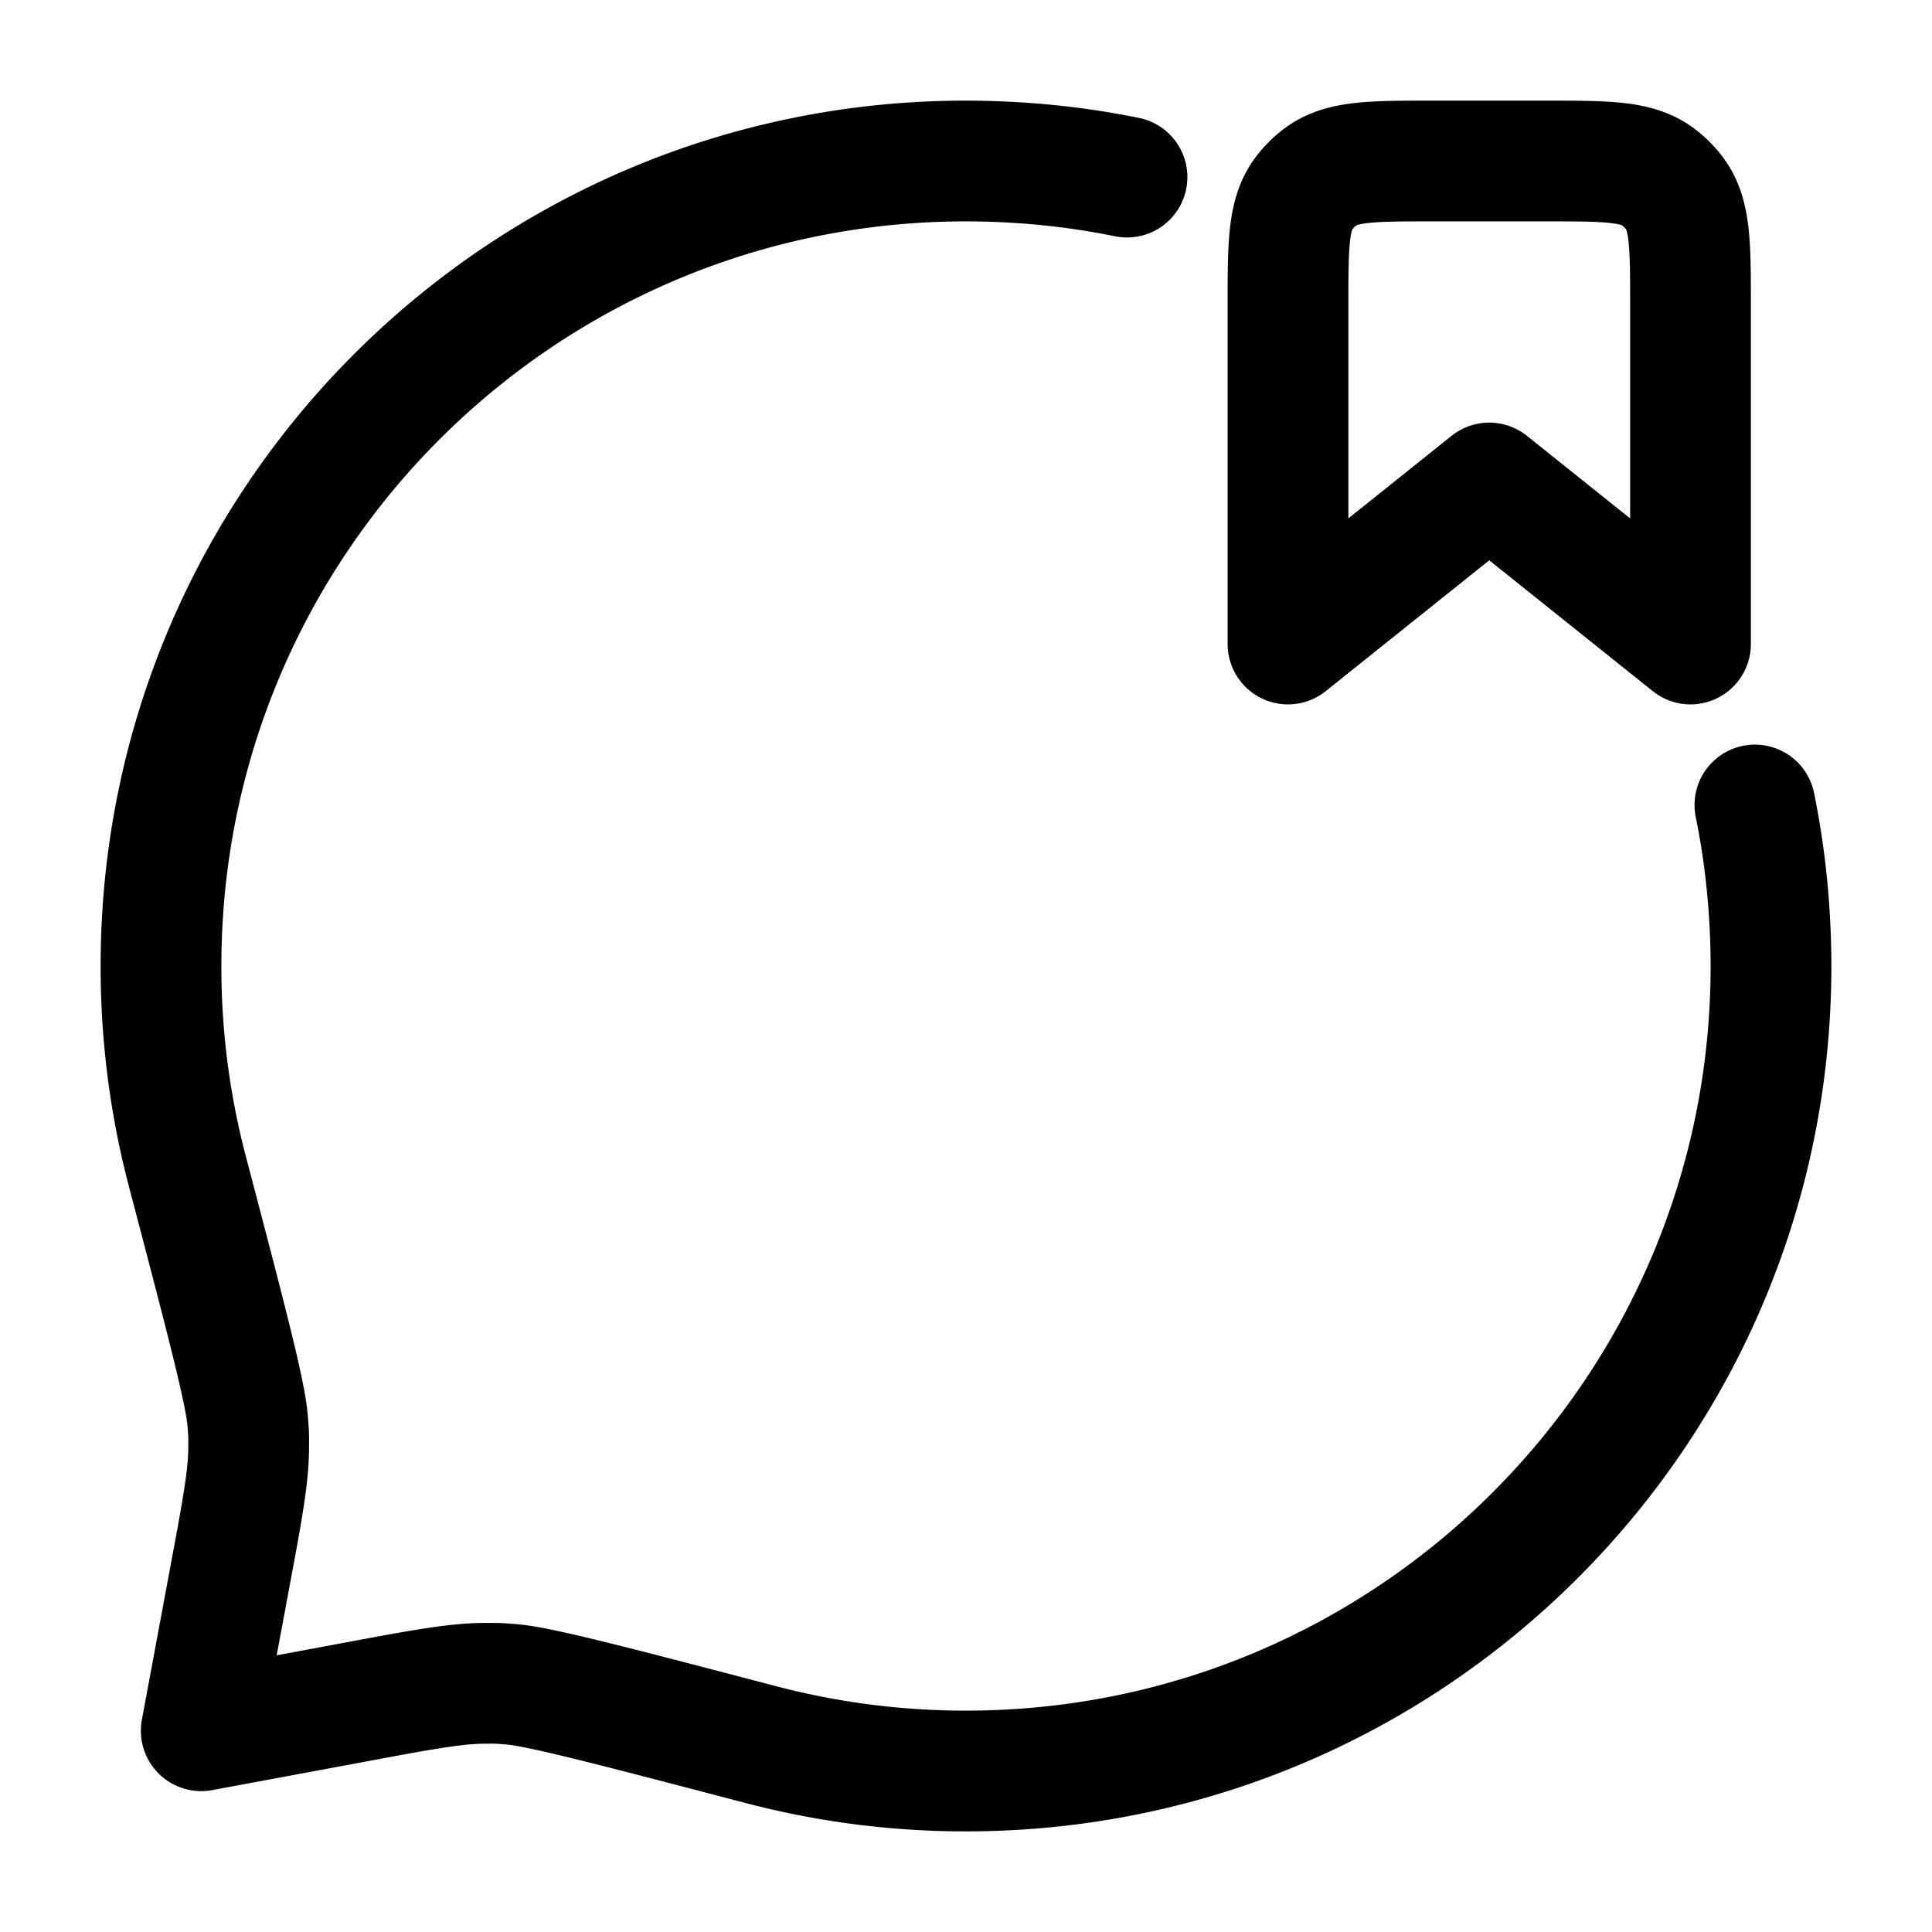 <svg id="messageBubbleBookmarkTop" xmlns="http://www.w3.org/2000/svg" fill="none" viewBox="0 0 24 24">
    <path stroke="currentColor" stroke-linecap="round" stroke-linejoin="round" stroke-width="1.5"
          d="M21.8 10q.198.97.2 2c0 5.523-4.477 10-10 10a10 10 0 0 1-2.545-.327c-1.832-.48-2.748-.72-3.1-.75-.189-.014-.164-.013-.353-.012-.353.003-.776.081-1.62.239L2.5 21.5l.35-1.882c.158-.844.236-1.267.239-1.62.001-.19.002-.164-.013-.352-.028-.353-.269-1.269-.75-3.101A10 10 0 0 1 2 12C2 6.477 6.477 2 12 2q1.03.002 2 .2M16 8V3.8c0-.75 0-1.125.191-1.388a1 1 0 0 1 .221-.221C16.675 2 17.05 2 17.8 2h1.4c.75 0 1.125 0 1.388.191a1 1 0 0 1 .221.221C21 2.675 21 3.05 21 3.8V8l-2.5-2z"/>
</svg>